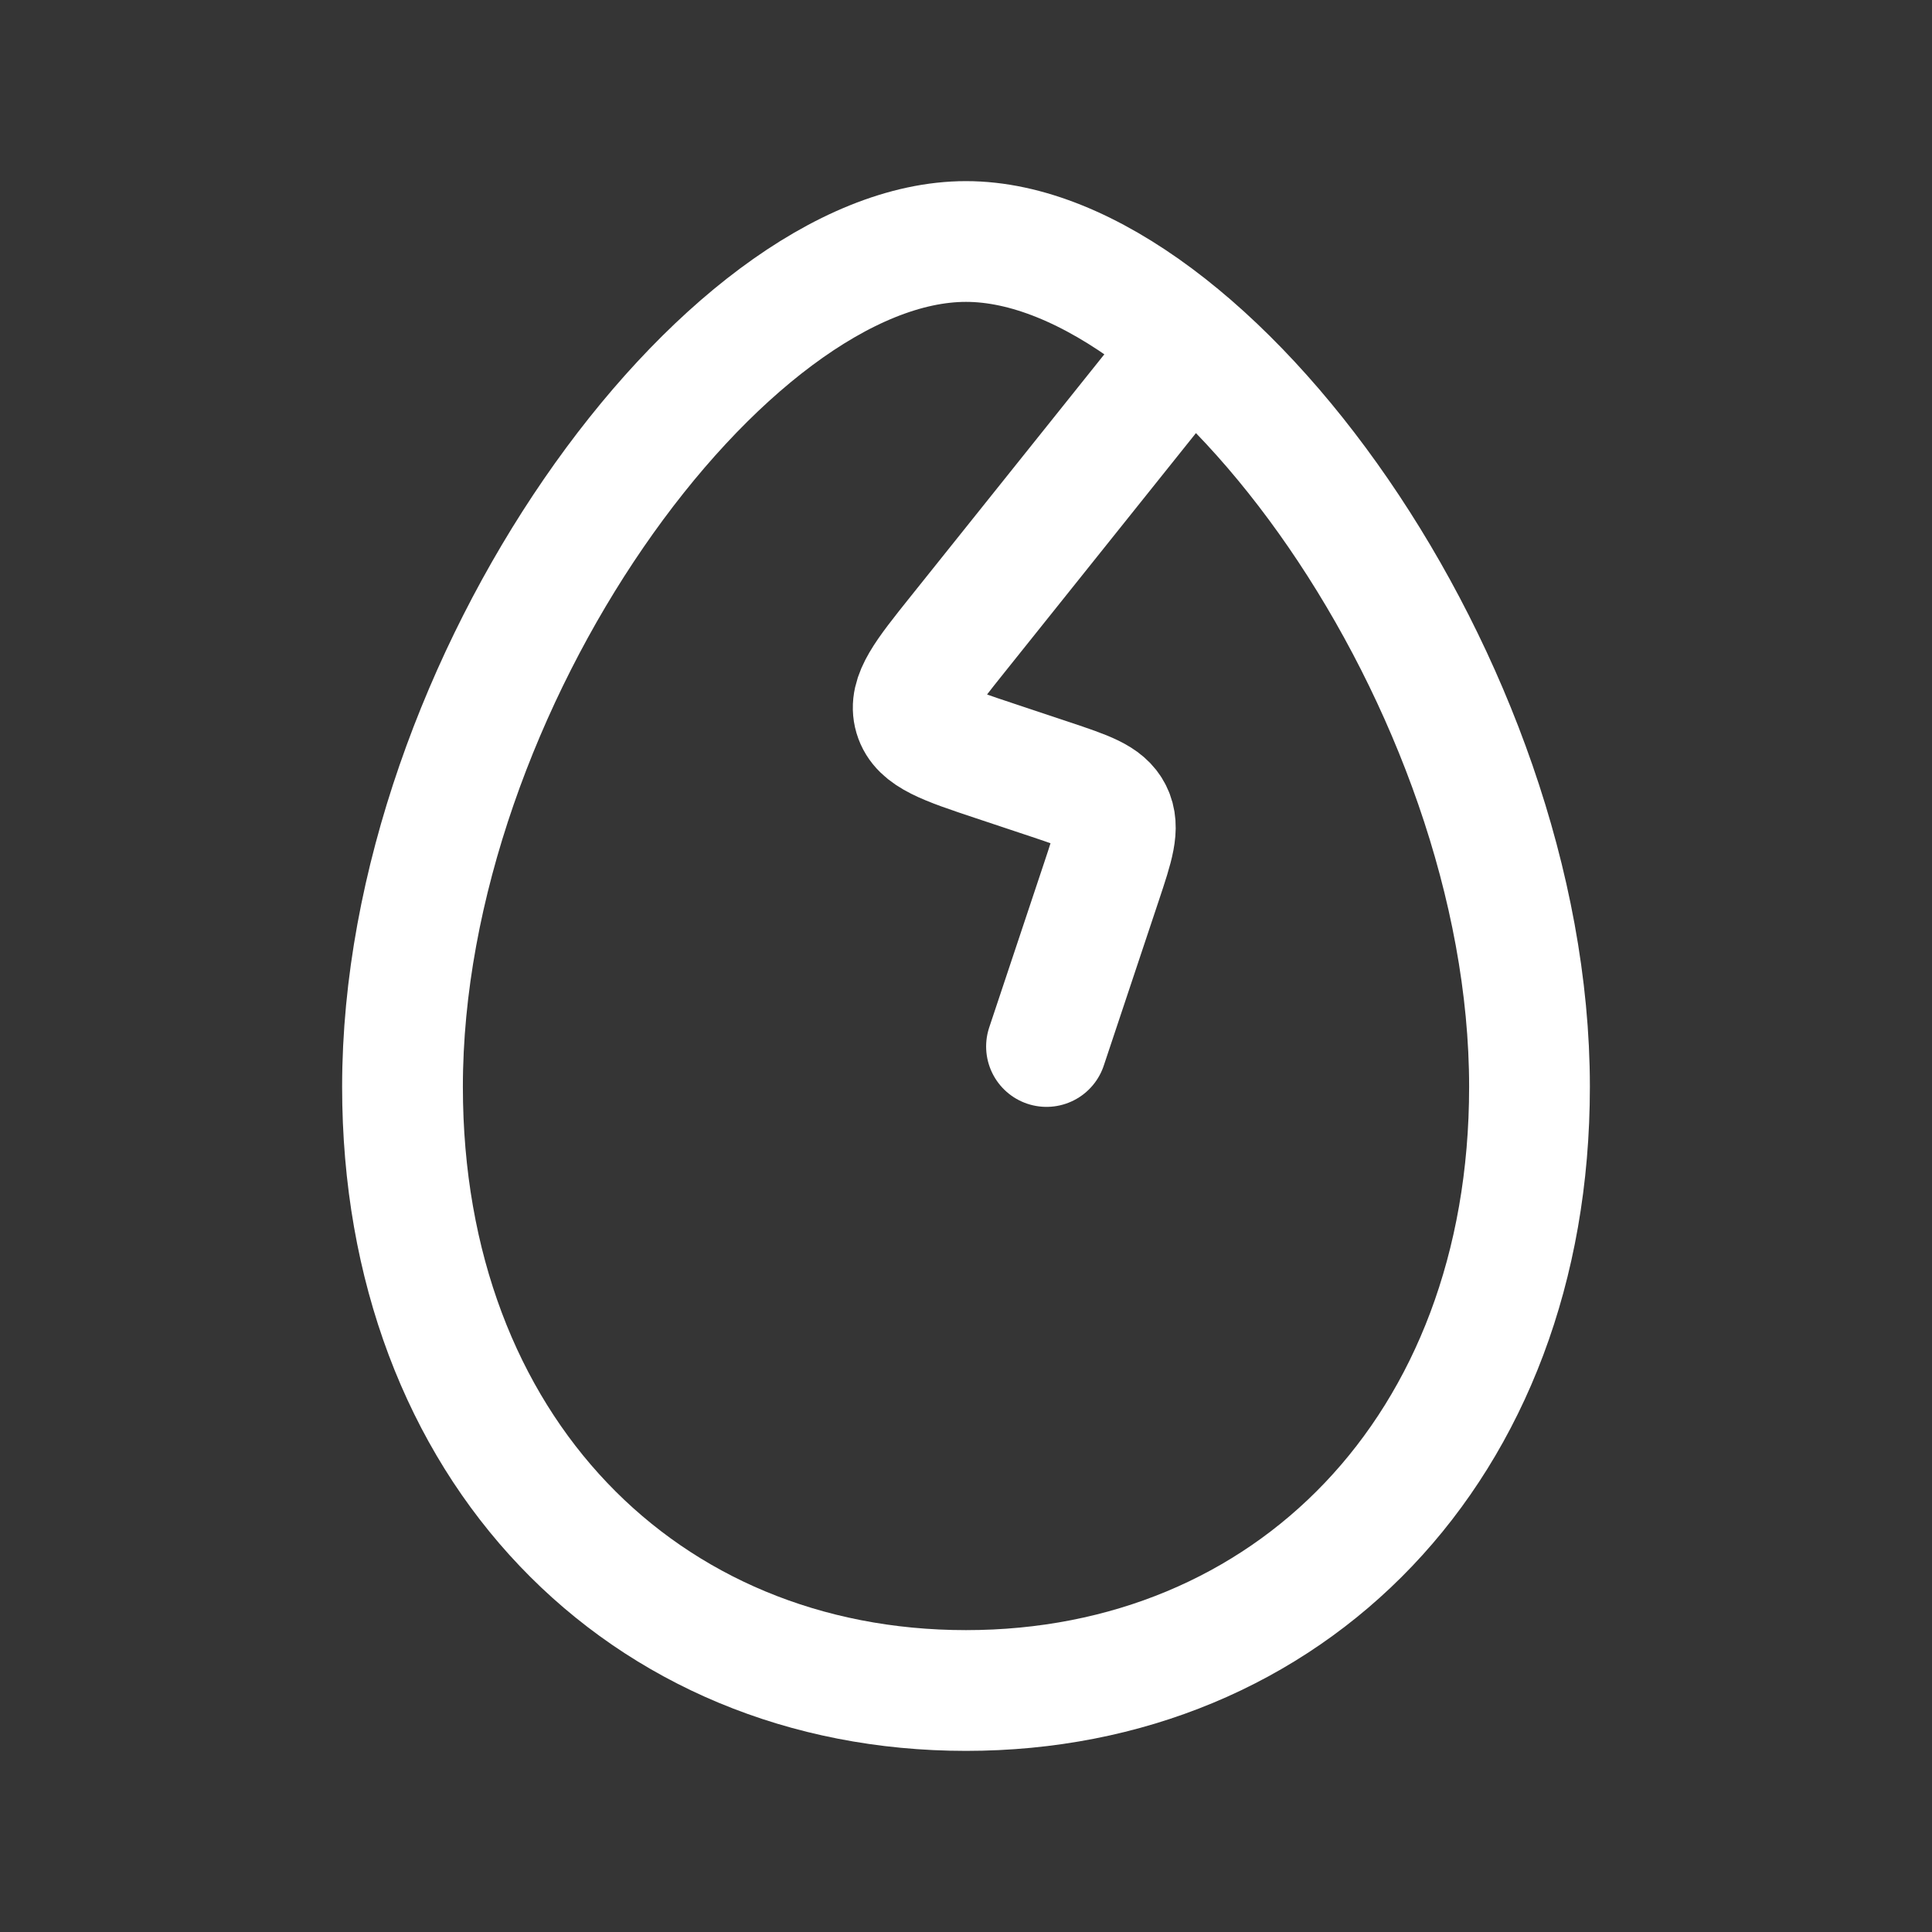 <svg xmlns="http://www.w3.org/2000/svg" width="24" height="24" fill="none"><rect width="100%" height="100%" fill="#333333" stroke="none"/><path fill="#fff" fill-opacity=".01" d="M24 0v24H0V0z"/><path stroke="#FFFFFF" stroke-linecap="round" stroke-linejoin="round" stroke-width="1.5" d="m13 13 .684-2.051c.149-.447.223-.671.13-.856-.092-.186-.316-.26-.763-.41l-.69-.23c-.619-.206-.928-.309-1.002-.559-.074-.25.13-.505.537-1.014l2.884-3.605M19 13.5c0 4.5-3 7.5-7 7.5s-7-3-7-7.5C5 8.5 9 3 12 3s7 5.5 7 10.5"/></svg>